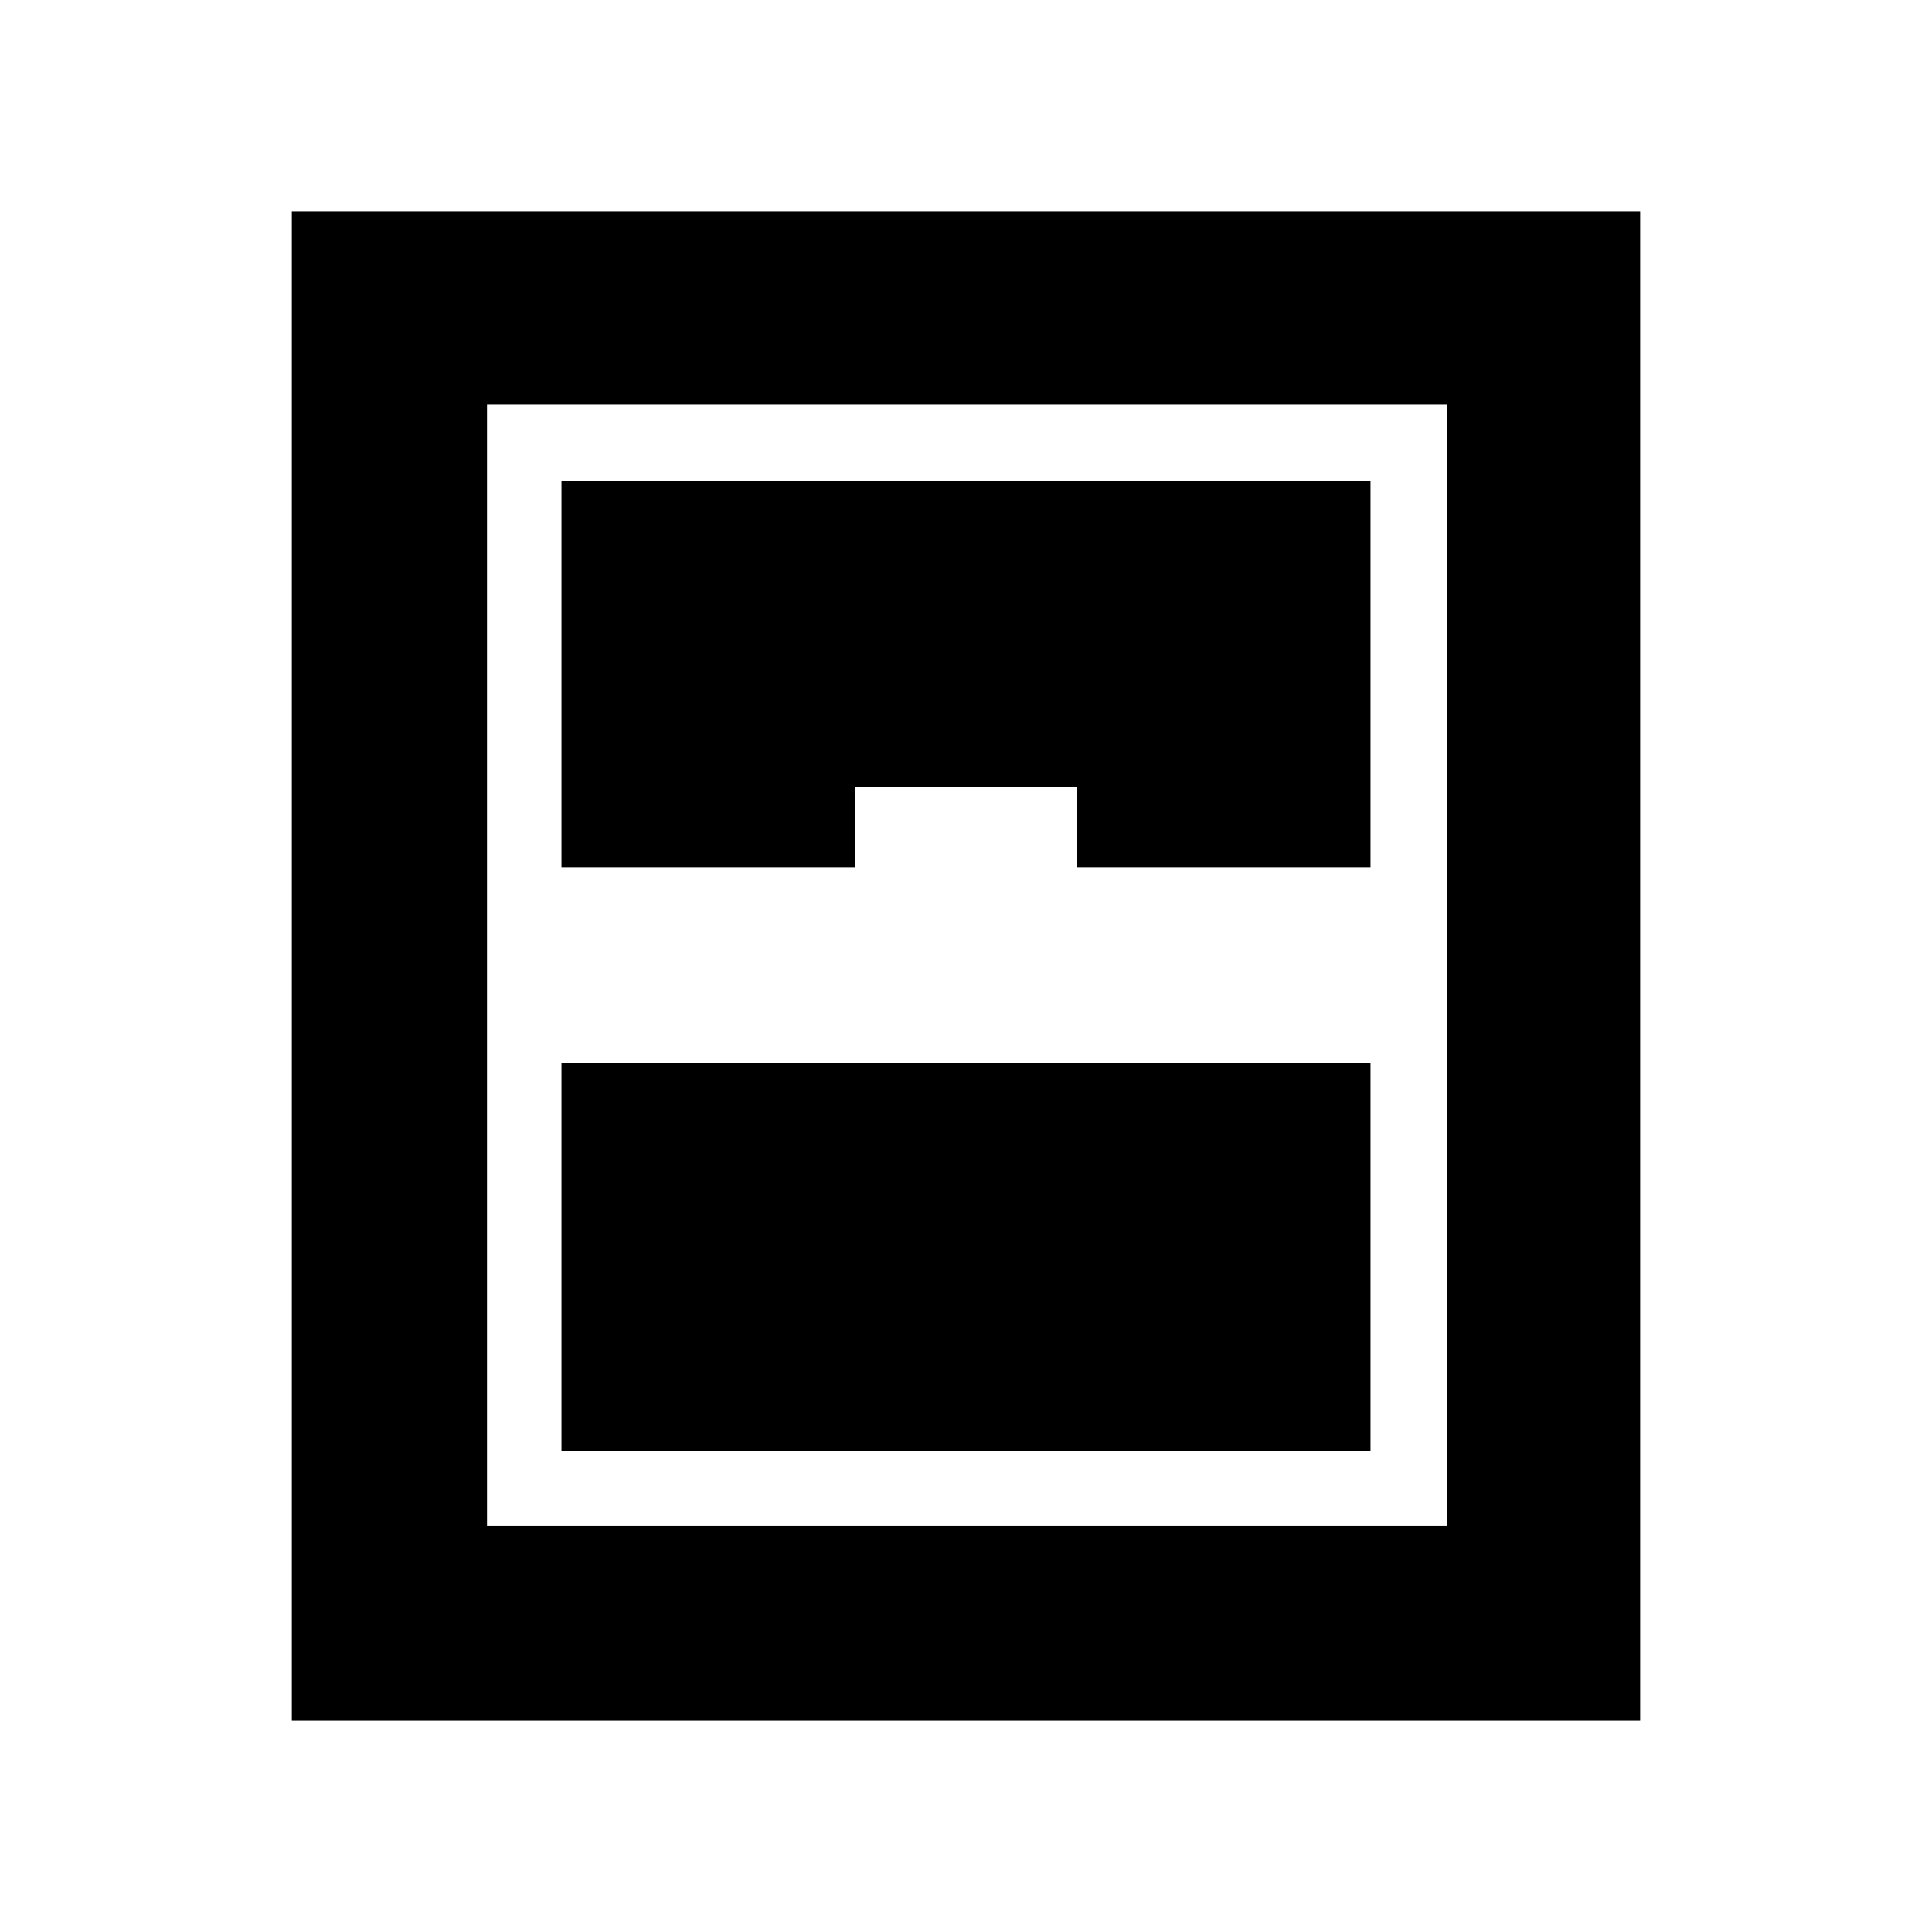 <svg xmlns="http://www.w3.org/2000/svg" height="40" width="40"><path d="M6.042 35.625V4.375h27.916v31.25Zm5.583-17.667h6.083v-1.666h4.584v1.666h6.083v-8h-16.75Zm0 12.084h16.75V22h-16.75Zm-1.542 1.541h19.875V8.375H10.083Z"/></svg>